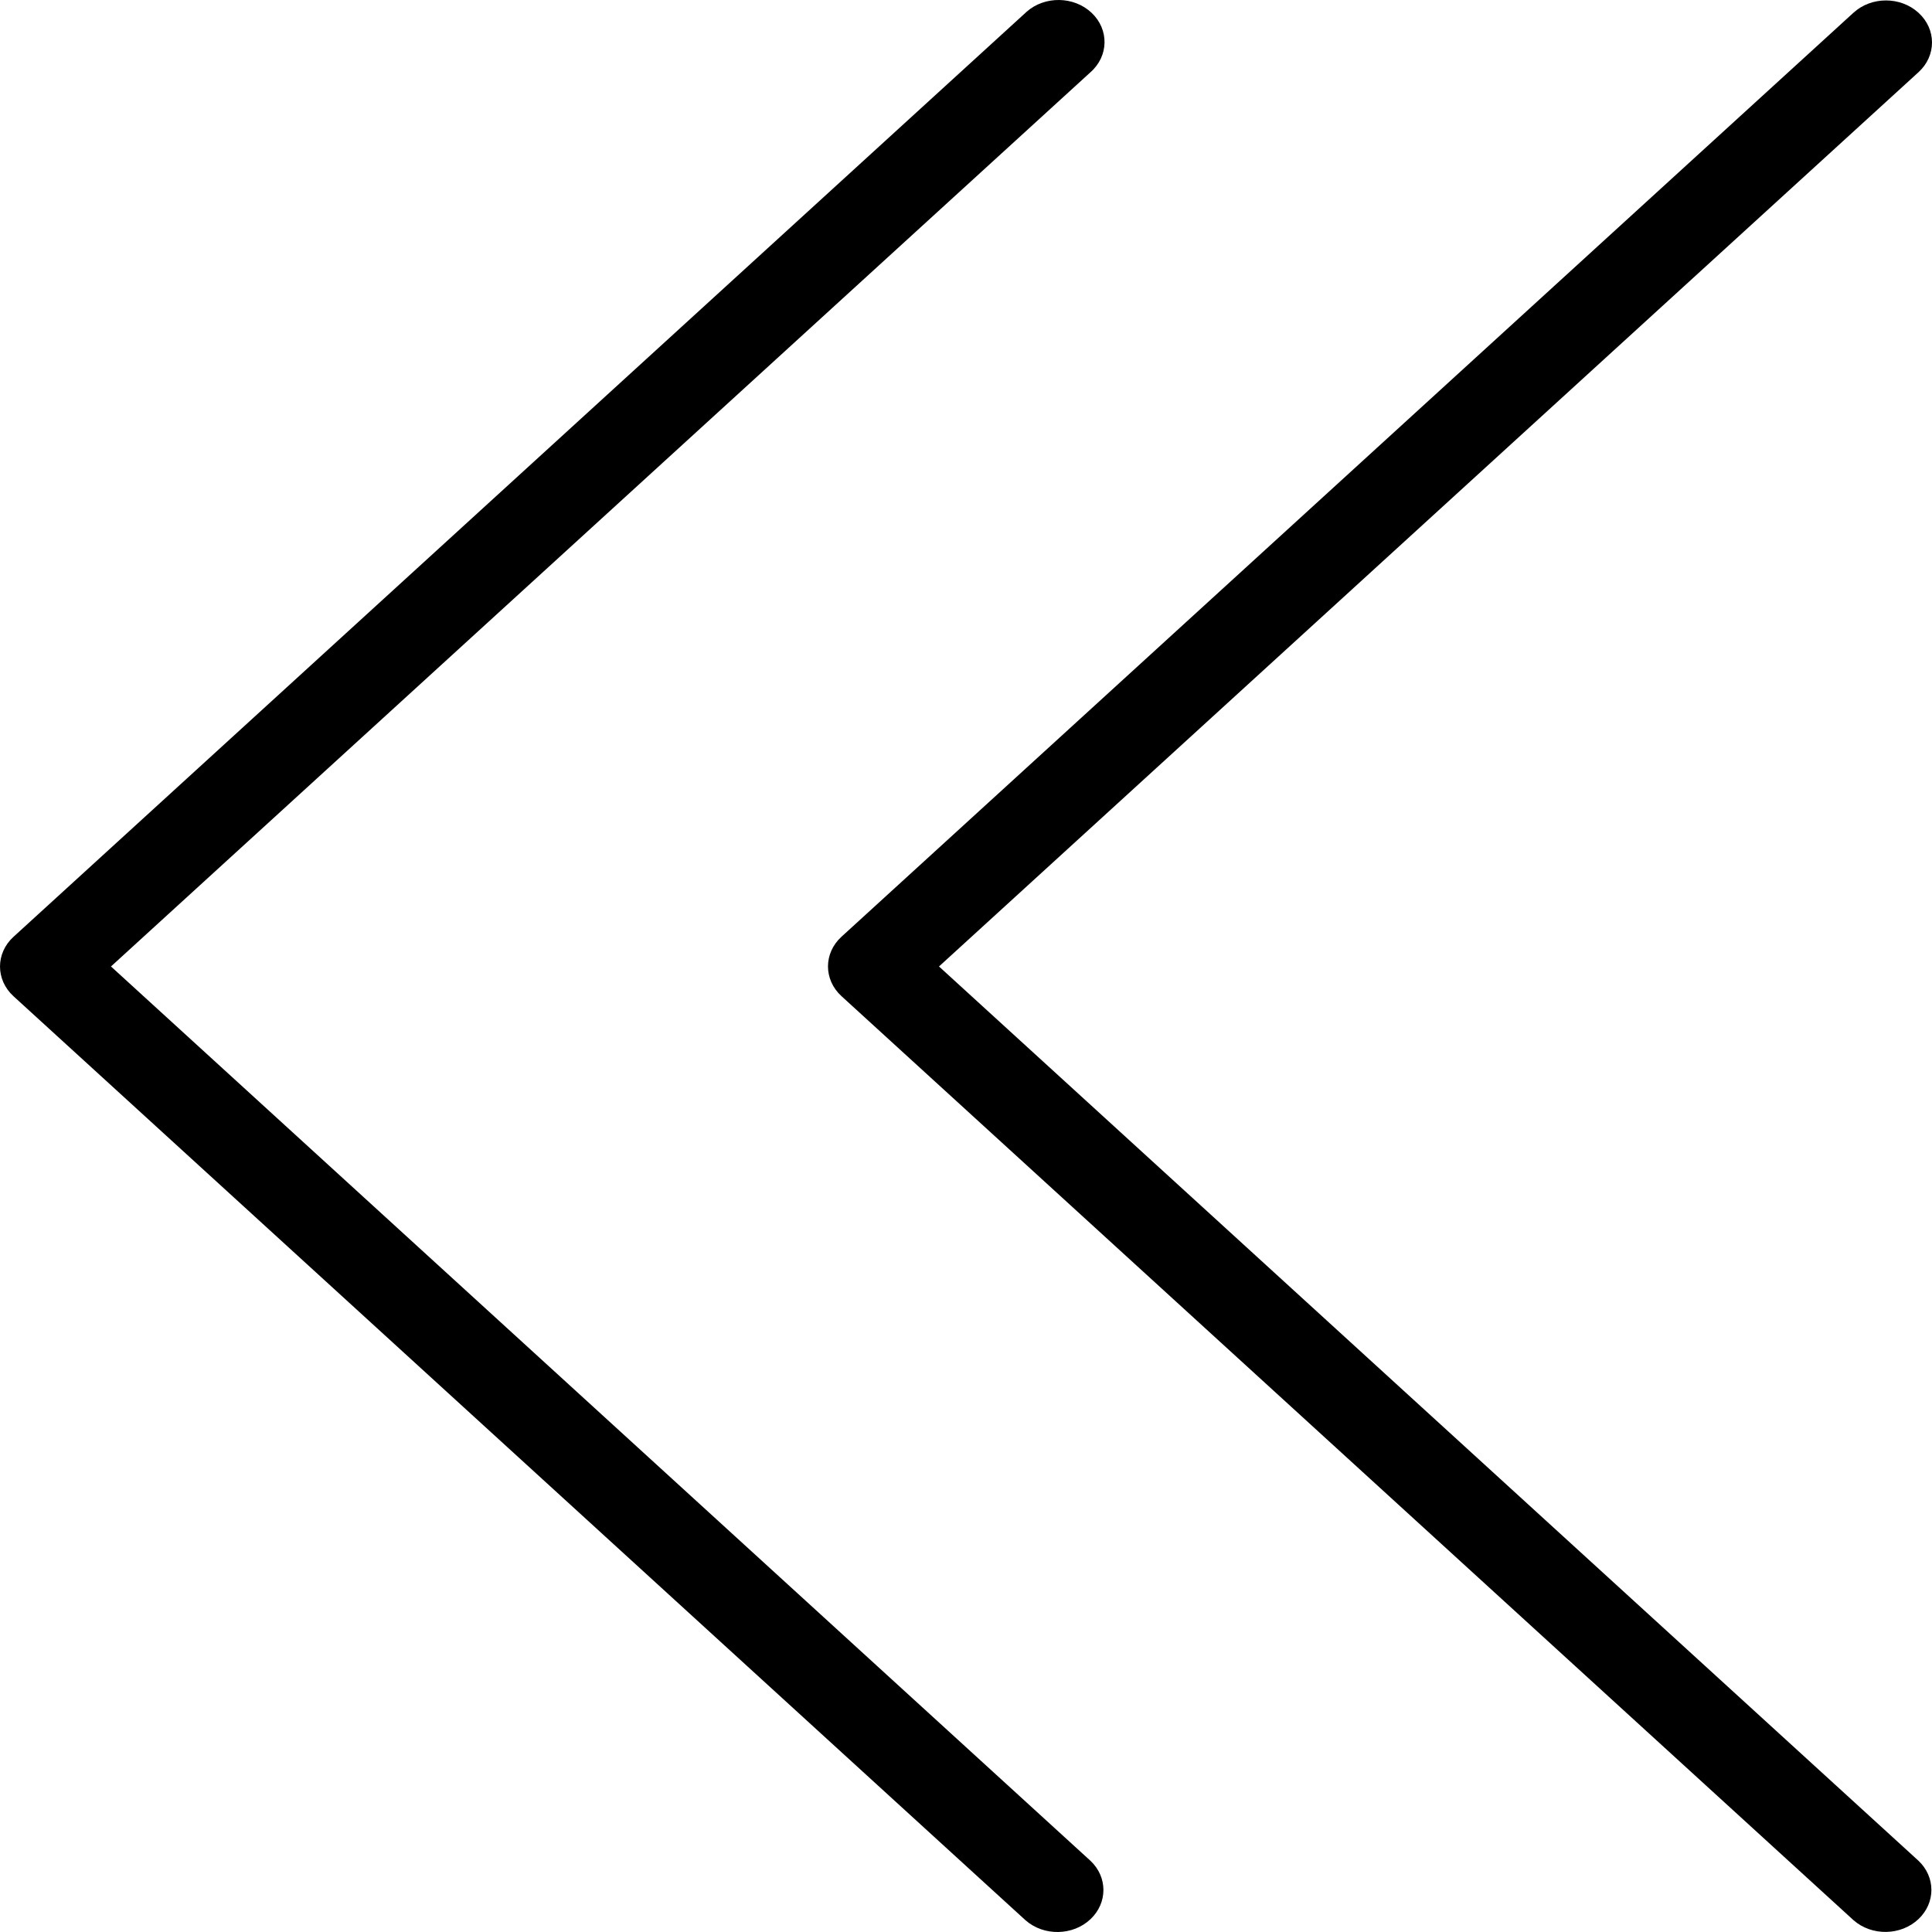 <svg width="50" height="50" viewBox="0 0 50 50" fill="none" xmlns="http://www.w3.org/2000/svg">
<path d="M2.872 25.012L28.222 1.869C28.695 1.452 28.708 0.764 28.251 0.332C27.794 -0.1 27.041 -0.112 26.568 0.305C26.558 0.314 26.548 0.323 26.539 0.332L0.349 24.245C-0.116 24.669 -0.116 25.357 0.349 25.782L26.539 49.695C27.012 50.112 27.765 50.1 28.222 49.668C28.668 49.247 28.668 48.579 28.222 48.158L2.872 25.012Z" fill="black"/>
<path d="M49.65 0.33C49.185 -0.095 48.432 -0.095 47.967 0.33L21.777 24.243C21.312 24.667 21.312 25.355 21.777 25.78L47.967 49.693C48.44 50.11 49.194 50.098 49.65 49.666C50.096 49.245 50.096 48.577 49.65 48.156L24.301 25.012L49.65 1.869C50.116 1.445 50.117 0.757 49.652 0.332C49.652 0.331 49.651 0.33 49.65 0.33Z" fill="black"/>
</svg>

